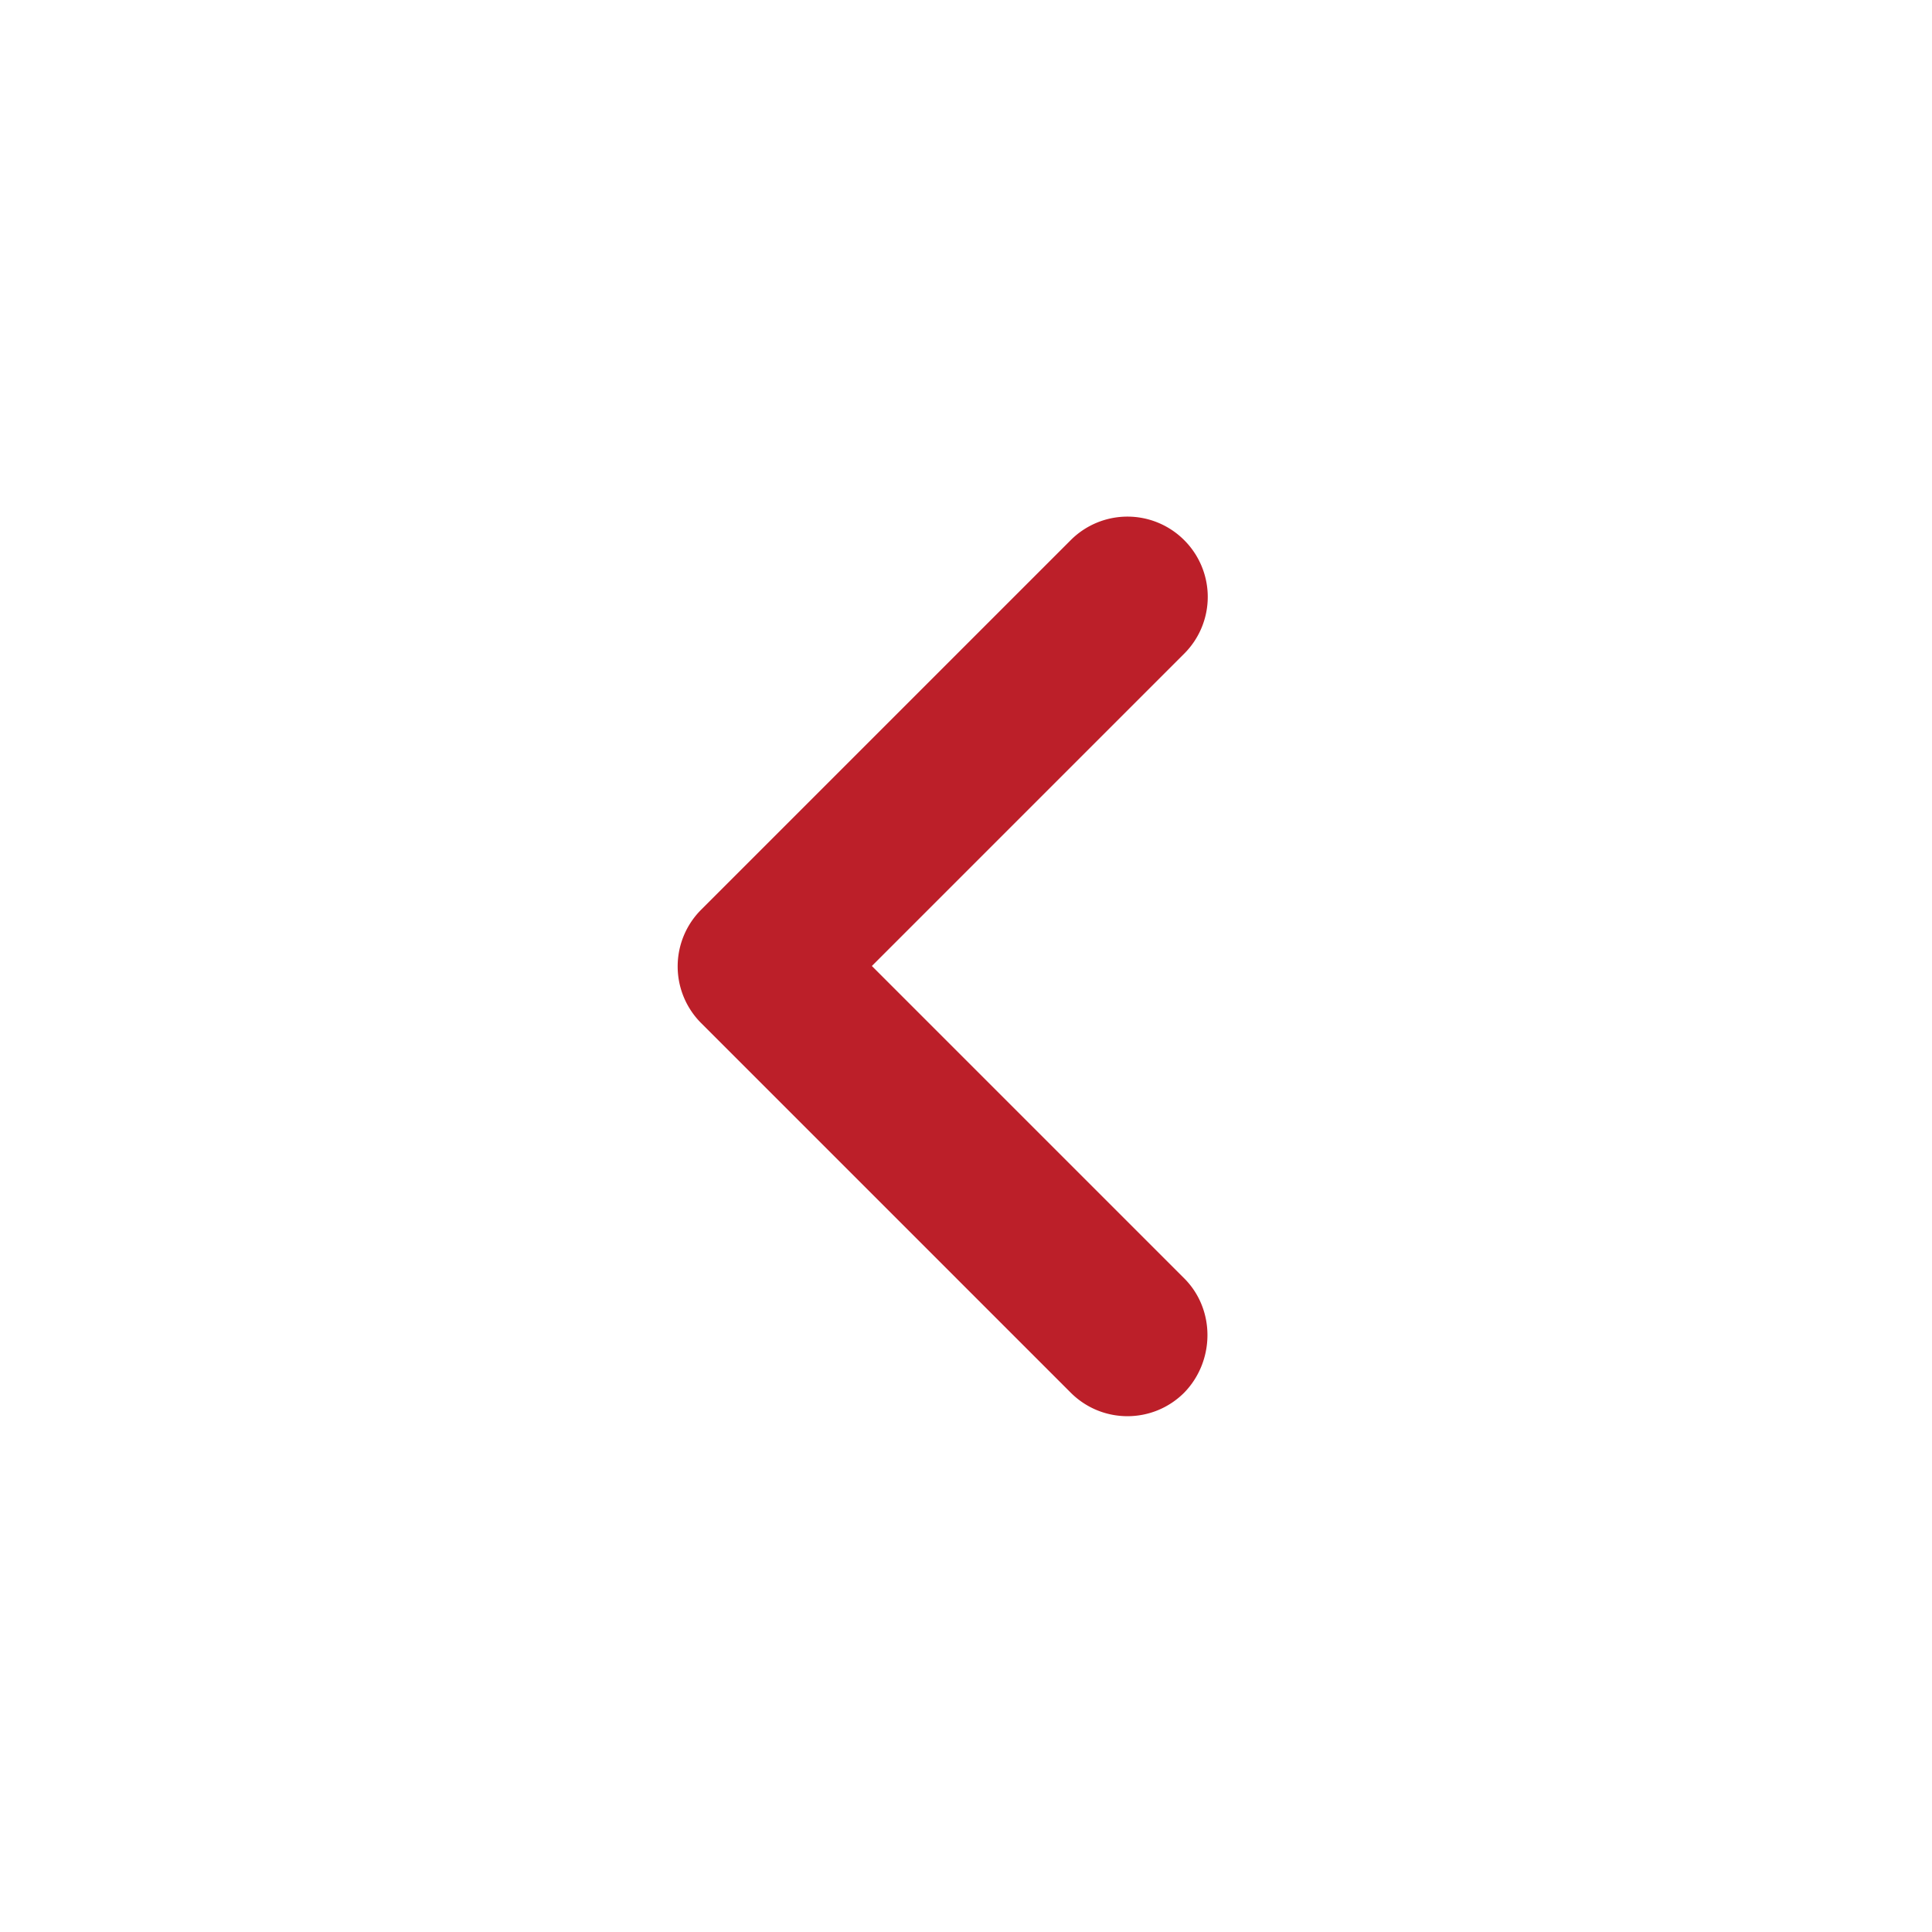 <svg width="36" height="36" fill="none" xmlns="http://www.w3.org/2000/svg"><path d="M22.066 23.82L16.246 18l5.82-5.82a1.494 1.494 0 000-2.115 1.494 1.494 0 00-2.115 0l-6.885 6.885a1.494 1.494 0 000 2.115l6.885 6.885c.585.585 1.53.585 2.115 0 .57-.585.585-1.545 0-2.13z" fill="#BC1F29"/></svg>